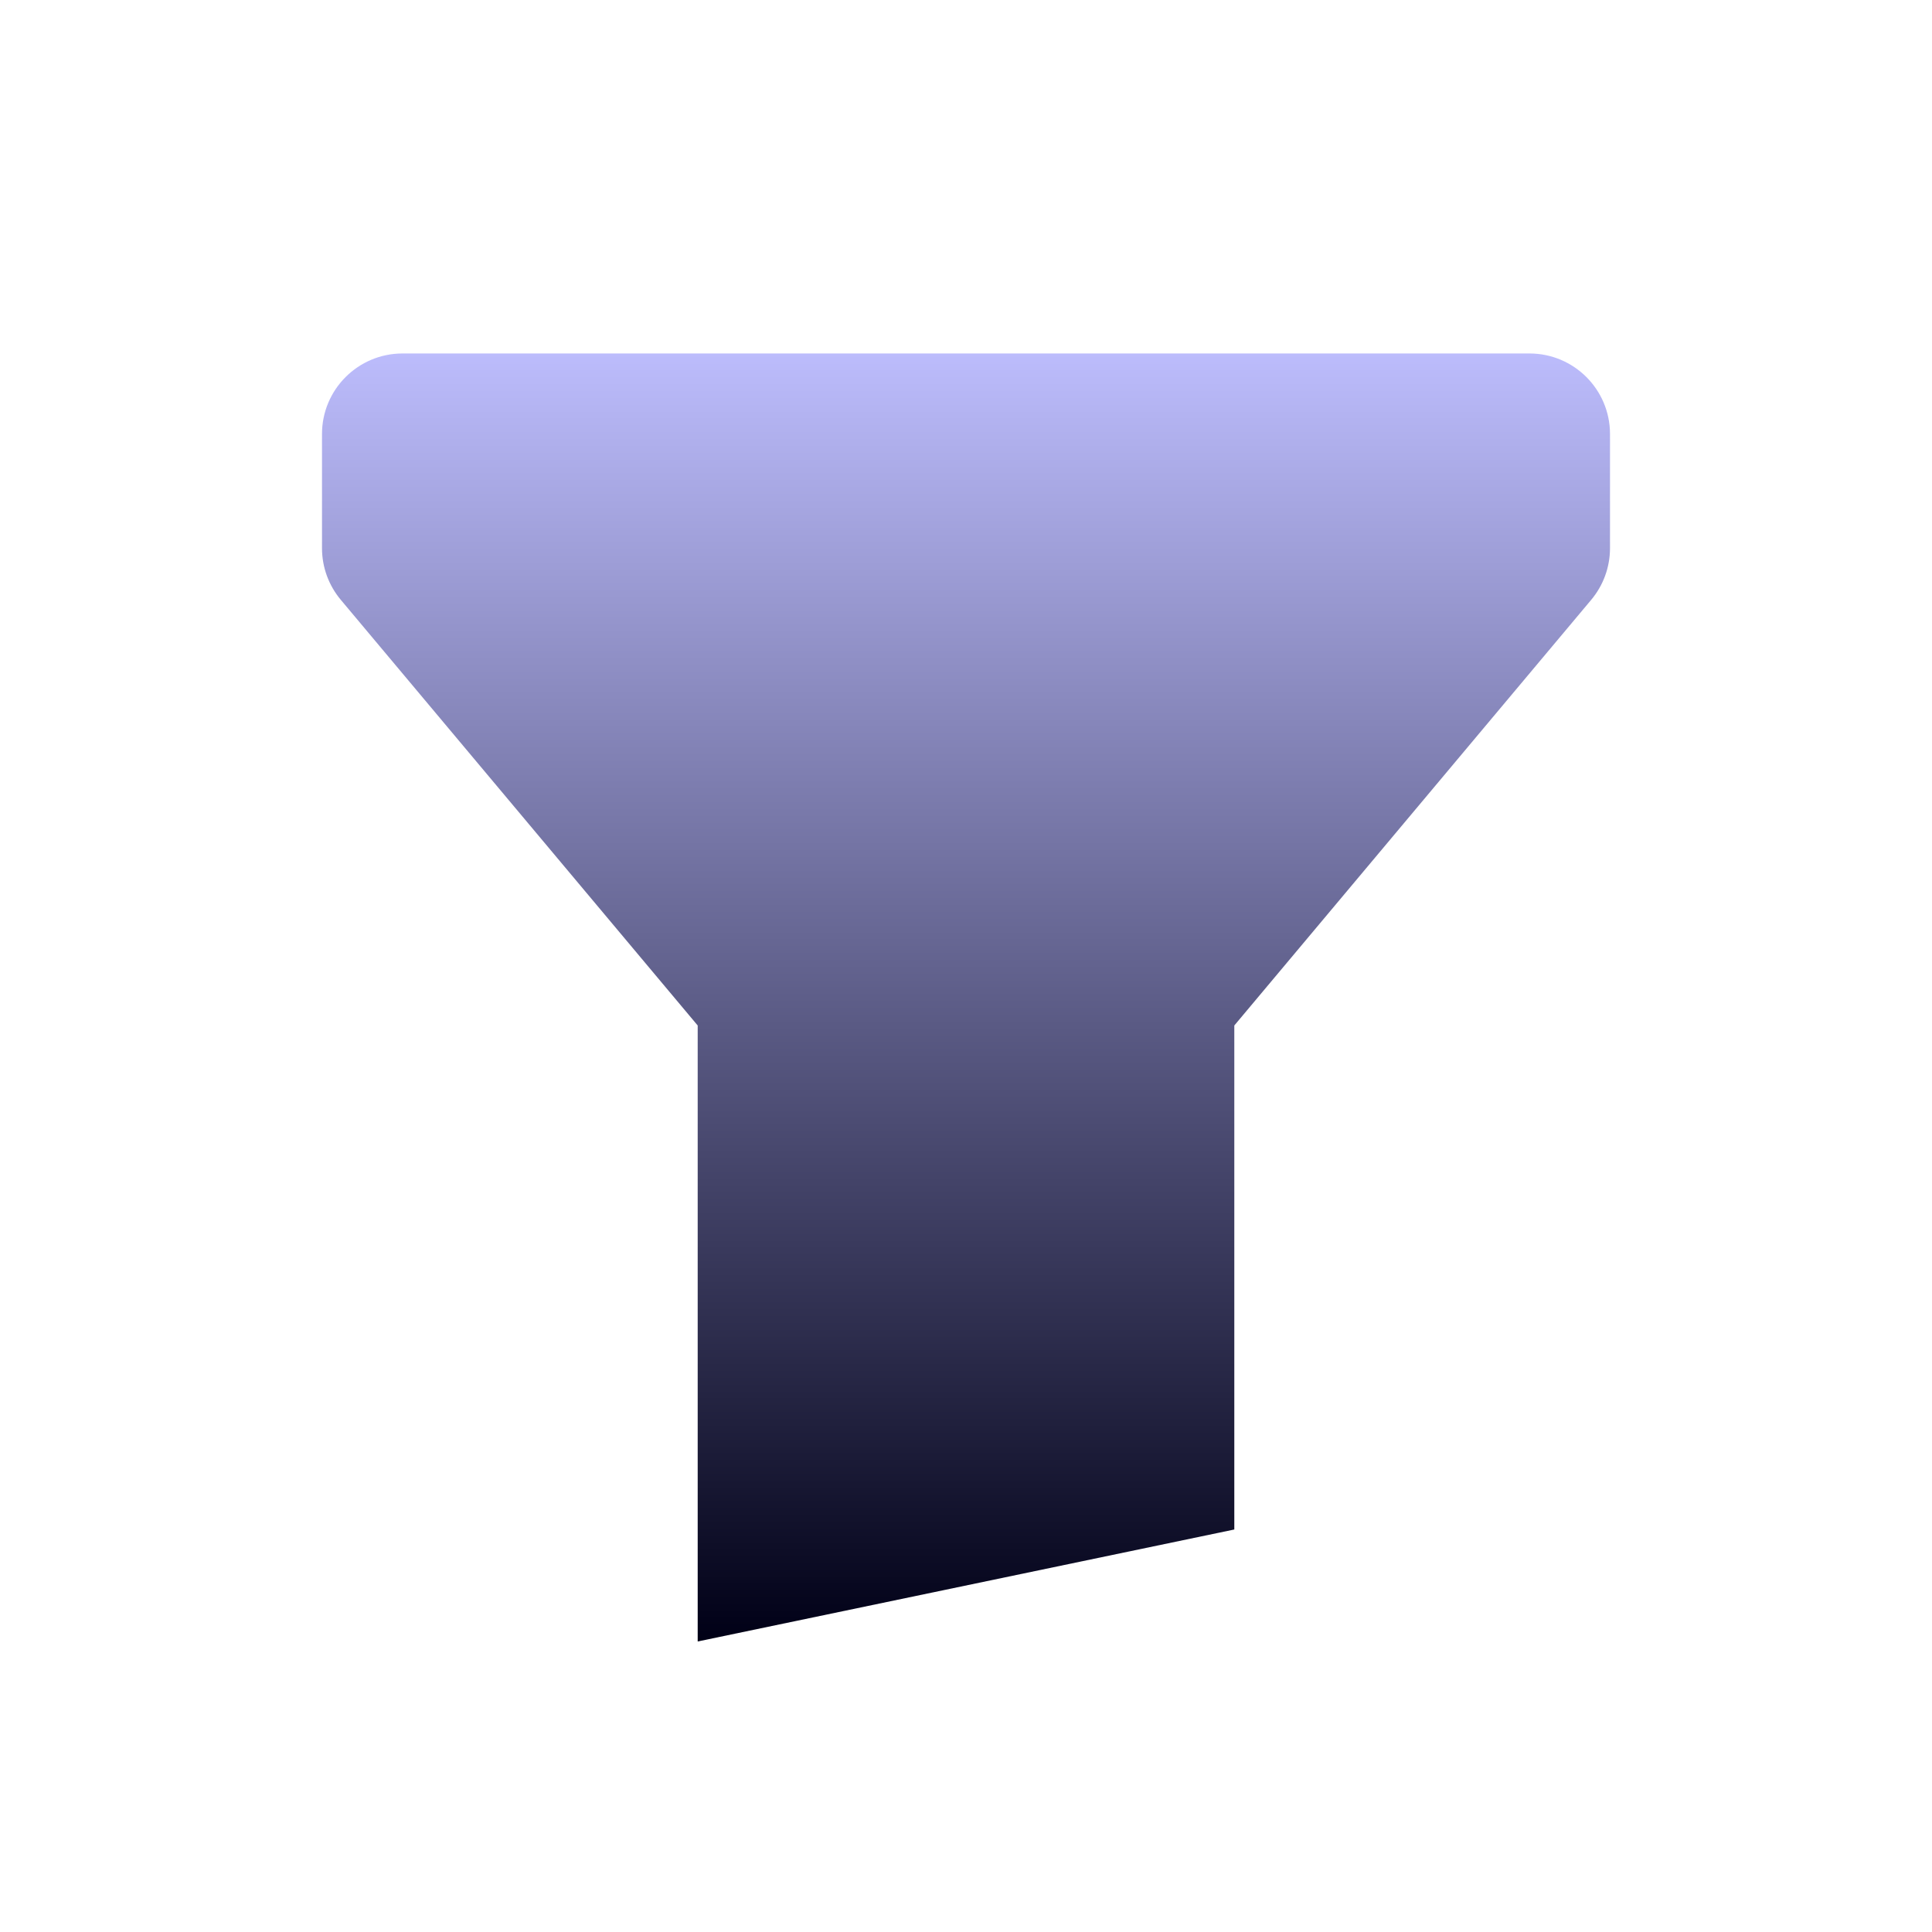 <svg width="24" height="24" viewBox="0 0 24 24" fill="none" xmlns="http://www.w3.org/2000/svg">
<path d="M19 4.391H5C4.448 4.391 4 4.839 4 5.391V6.81C4 7.045 4.083 7.272 4.234 7.452L8.667 12.739V20.391L15.333 19V12.739L19.766 7.452C19.917 7.272 20 7.045 20 6.81V5.391C20 4.839 19.552 4.391 19 4.391Z" fill="url(#paint0_linear_45_749)"/>
<defs>
<linearGradient id="paint0_linear_45_749" x1="12" y1="4.391" x2="12" y2="20.391" gradientUnits="userSpaceOnUse">
<stop stop-color="#BCBCFC"/>
<stop offset="1" stop-color="#000016"/>
</linearGradient>
</defs>
</svg>
